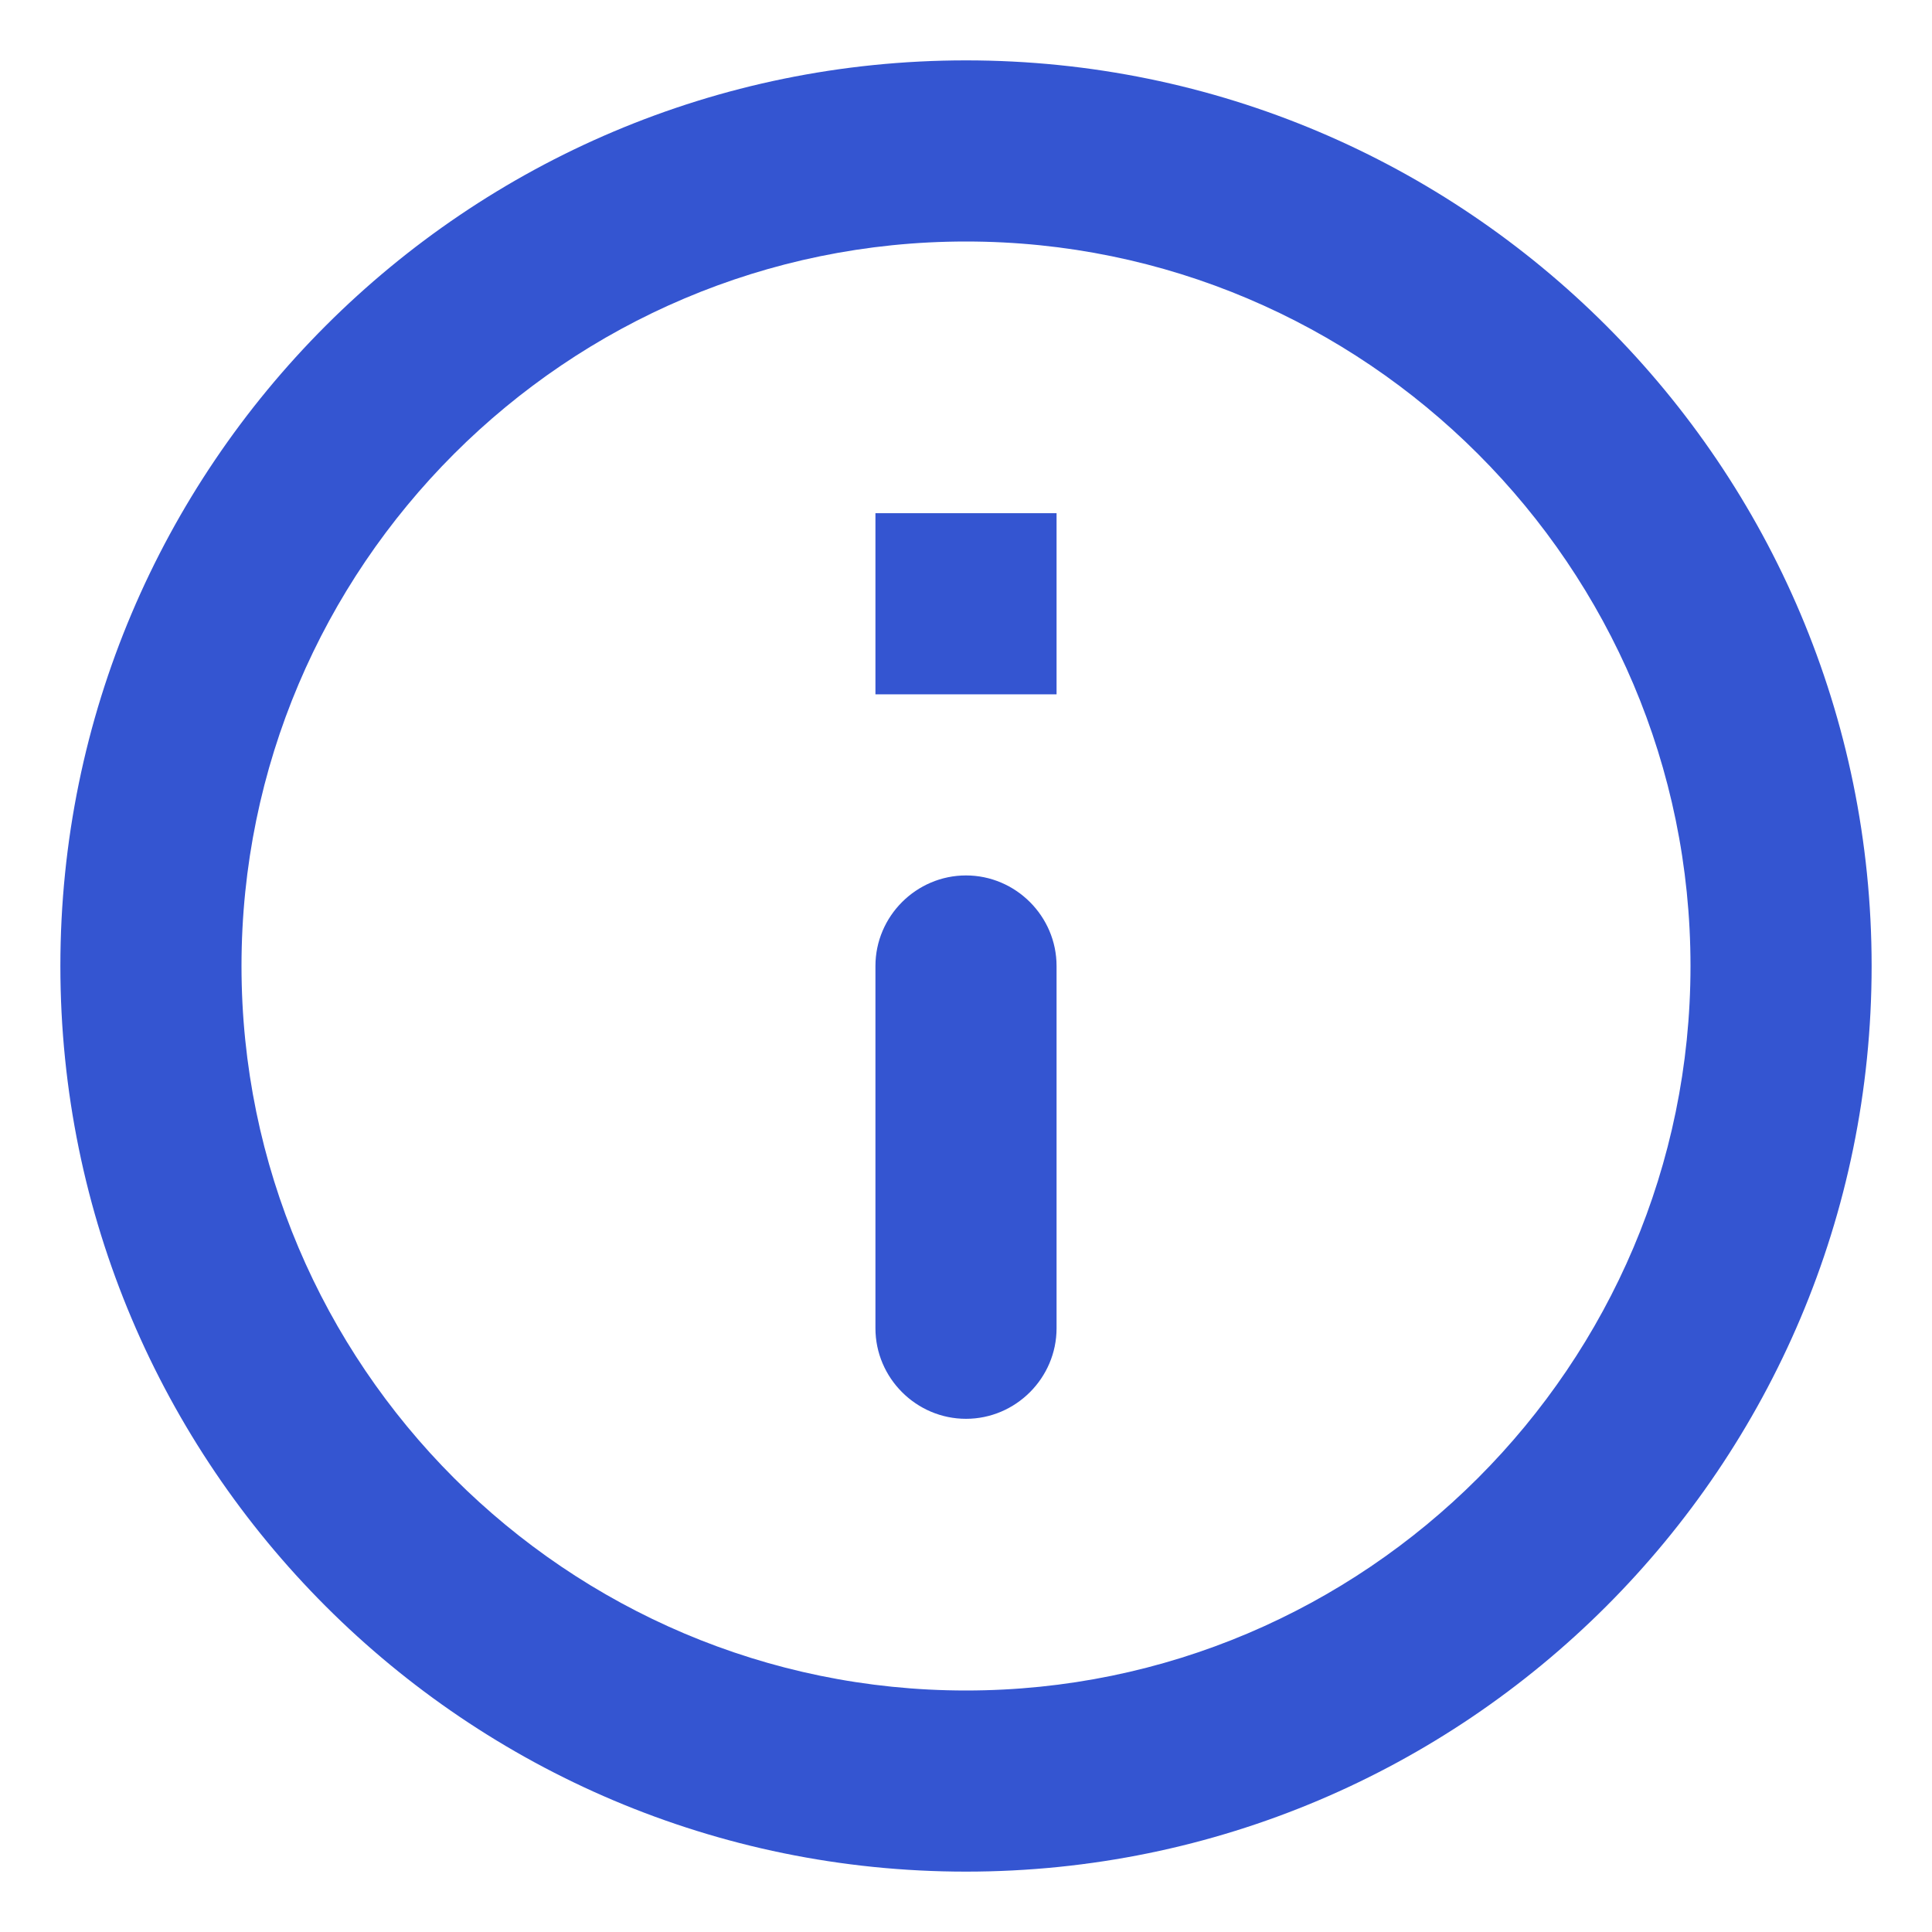 <svg width="16" height="16" viewBox="0 0 16 16" fill="none" xmlns="http://www.w3.org/2000/svg">
<path d="M7.25 4.25H8.75V5.75H7.25V4.25ZM8 11.75C8.412 11.75 8.75 11.412 8.75 11V8C8.75 7.588 8.412 7.25 8 7.25C7.588 7.25 7.25 7.588 7.25 8V11C7.25 11.412 7.588 11.75 8 11.75ZM8 0.5C3.86 0.5 0.5 3.86 0.5 8C0.5 12.14 3.86 15.5 8 15.5C12.14 15.5 15.5 12.14 15.5 8C15.5 3.86 12.14 0.5 8 0.5ZM8 14C4.692 14 2 11.307 2 8C2 4.692 4.692 2 8 2C11.307 2 14 4.692 14 8C14 11.307 11.307 14 8 14Z" fill="#3455D1"/>
</svg>
